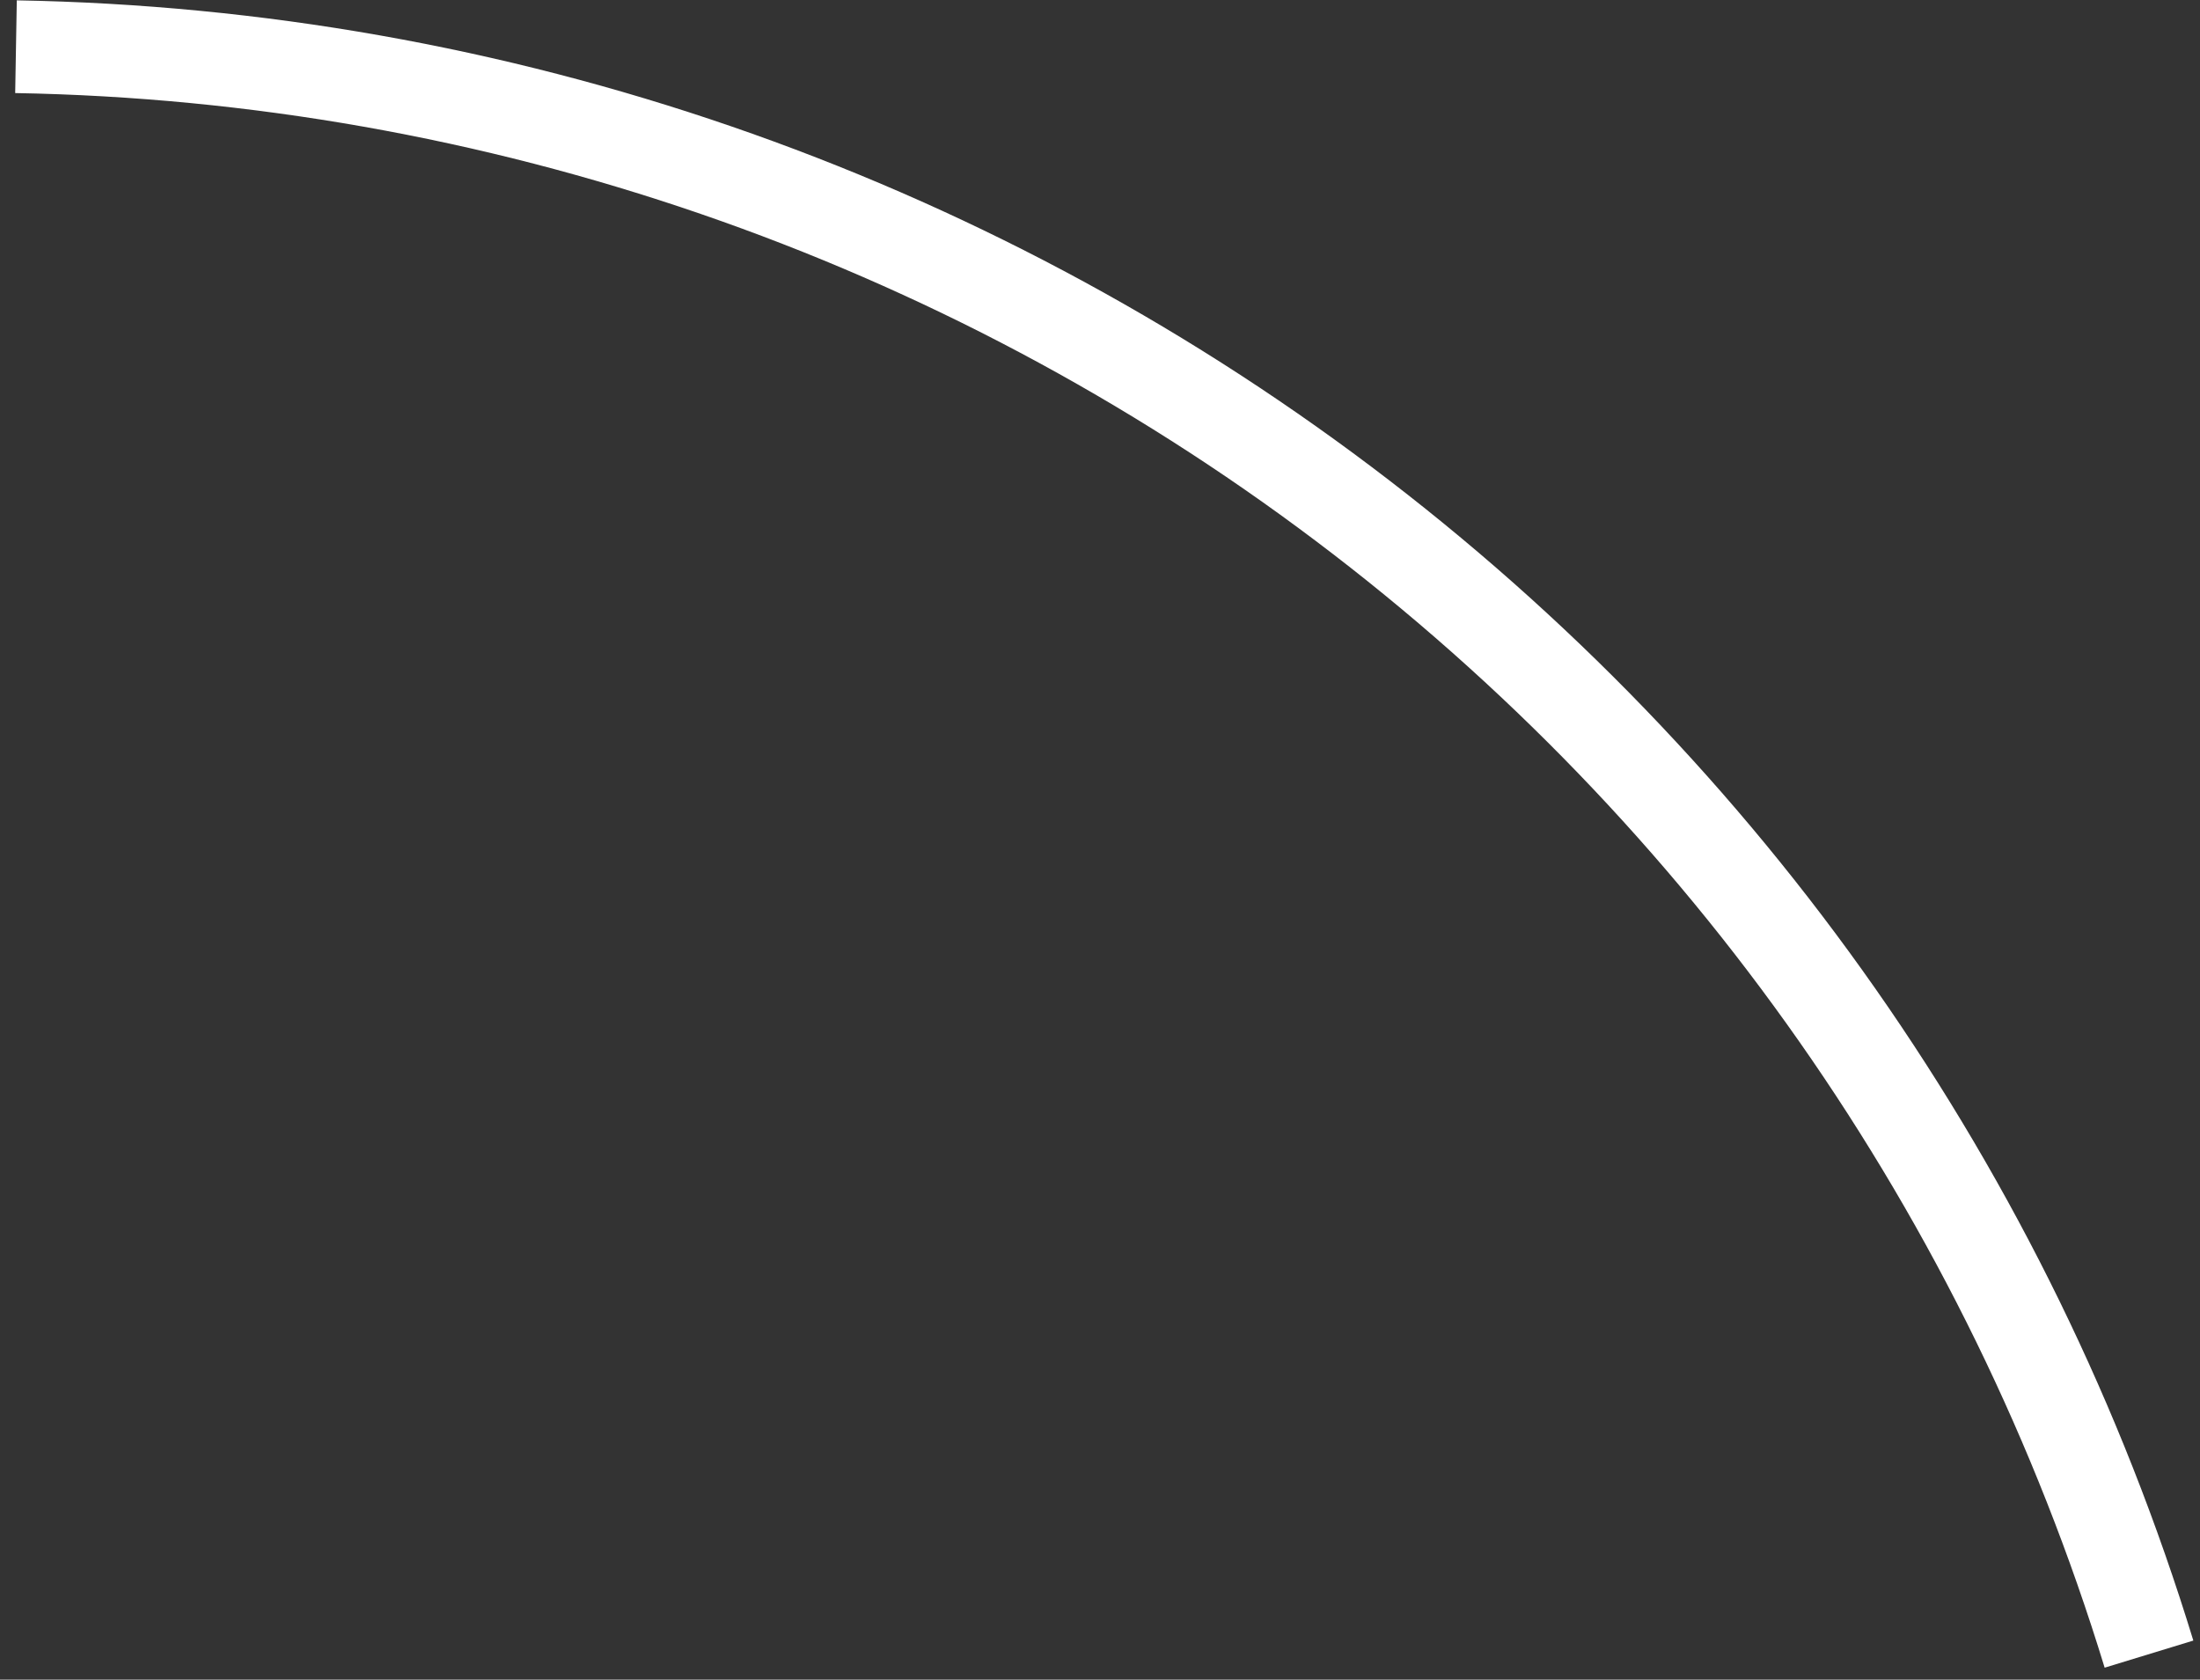 <svg width="93" height="71" viewBox="0 0 93 71" fill="none" xmlns="http://www.w3.org/2000/svg">
<rect x="0" y="0" width="93" height="71" fill="#333333" stroke="none"/>
<path d="M0.71 0.015C21.403 0.376 41.45 7.279 57.978 19.734C74.506 32.189 86.667 49.556 92.718 69.348L88.969 70.494C83.16 51.494 71.486 34.821 55.619 22.864C39.752 10.908 20.507 4.281 0.642 3.934L0.71 0.015Z" fill="white"/>
</svg>
